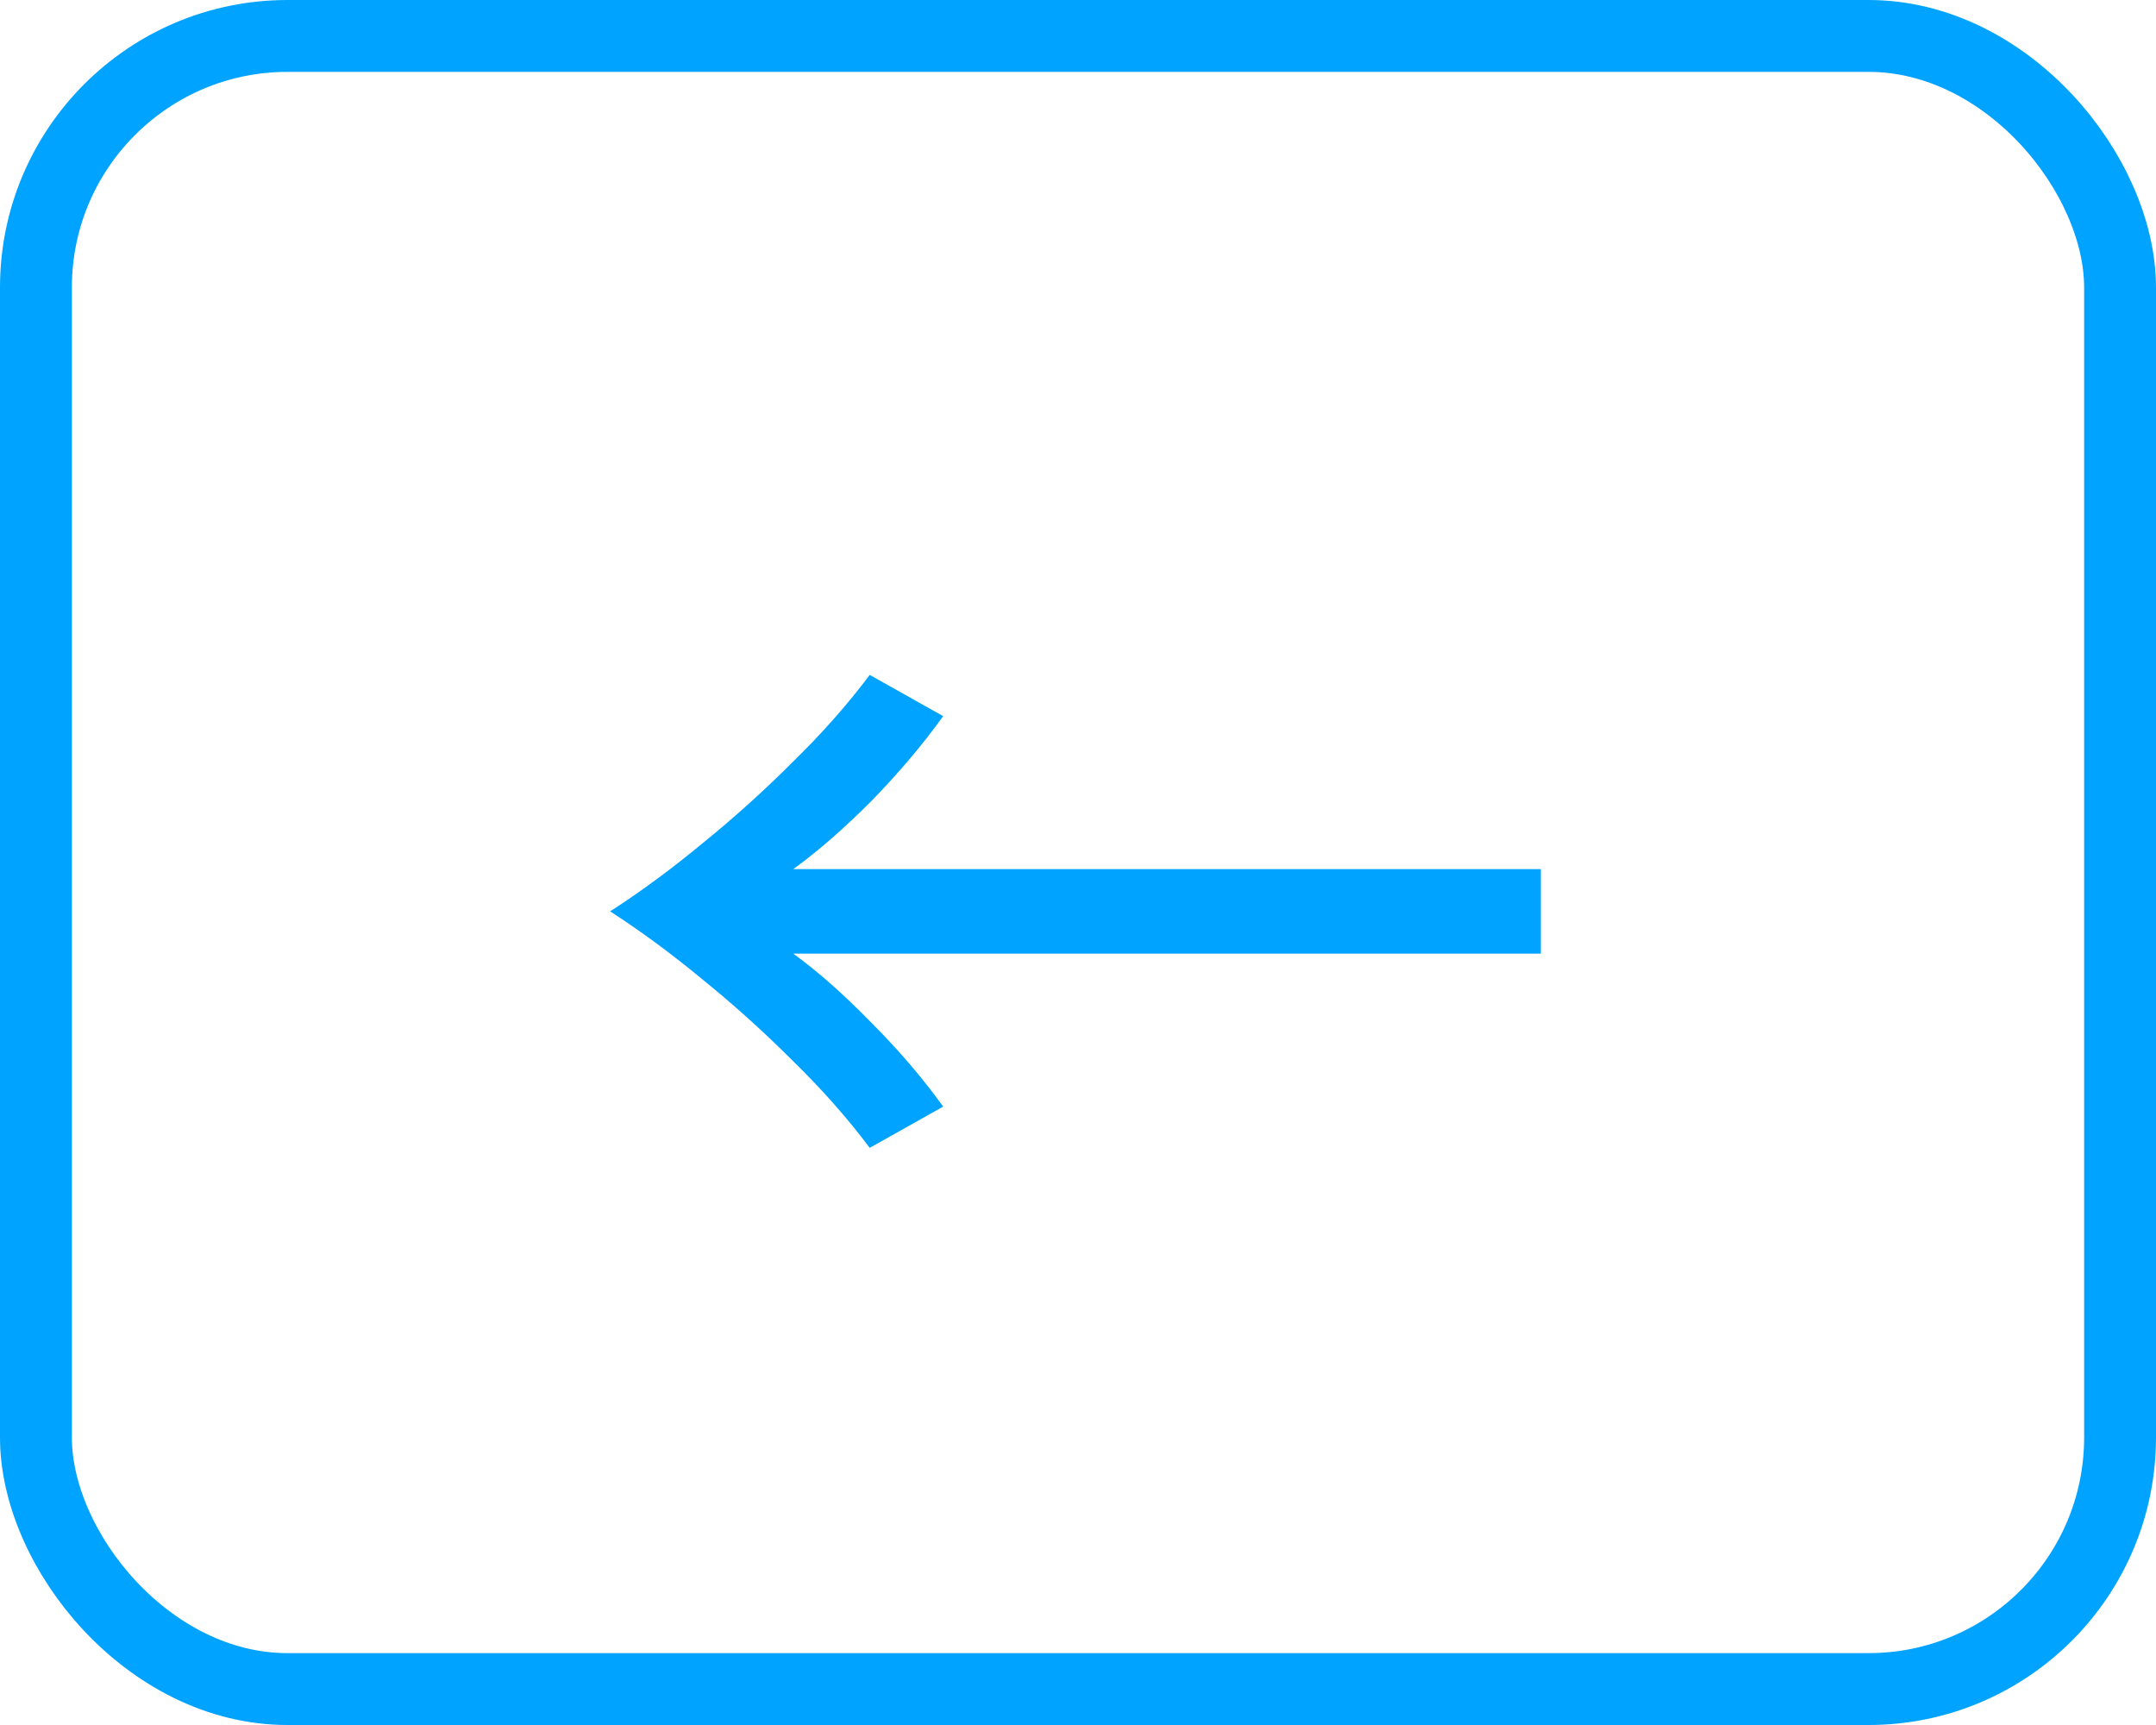 <svg width="30" height="24" viewBox="0 0 30 24" fill="none" xmlns="http://www.w3.org/2000/svg">
<rect x="0.5" y="0.5" width="29" height="23" rx="3.5" stroke="#00A3FF"/>
<path d="M11.038 13.268C11.374 13.511 11.733 13.828 12.116 14.22C12.499 14.603 12.835 14.995 13.124 15.396L12.102 15.97C11.794 15.559 11.435 15.153 11.024 14.752C10.623 14.351 10.203 13.973 9.764 13.618C9.335 13.263 8.91 12.951 8.49 12.68C8.91 12.409 9.335 12.097 9.764 11.742C10.203 11.387 10.623 11.009 11.024 10.608C11.435 10.207 11.794 9.801 12.102 9.39L13.124 9.964C12.835 10.365 12.499 10.762 12.116 11.154C11.733 11.537 11.374 11.849 11.038 12.092H21.44V13.268H11.038Z" fill="#00A3FF"/>
</svg>
